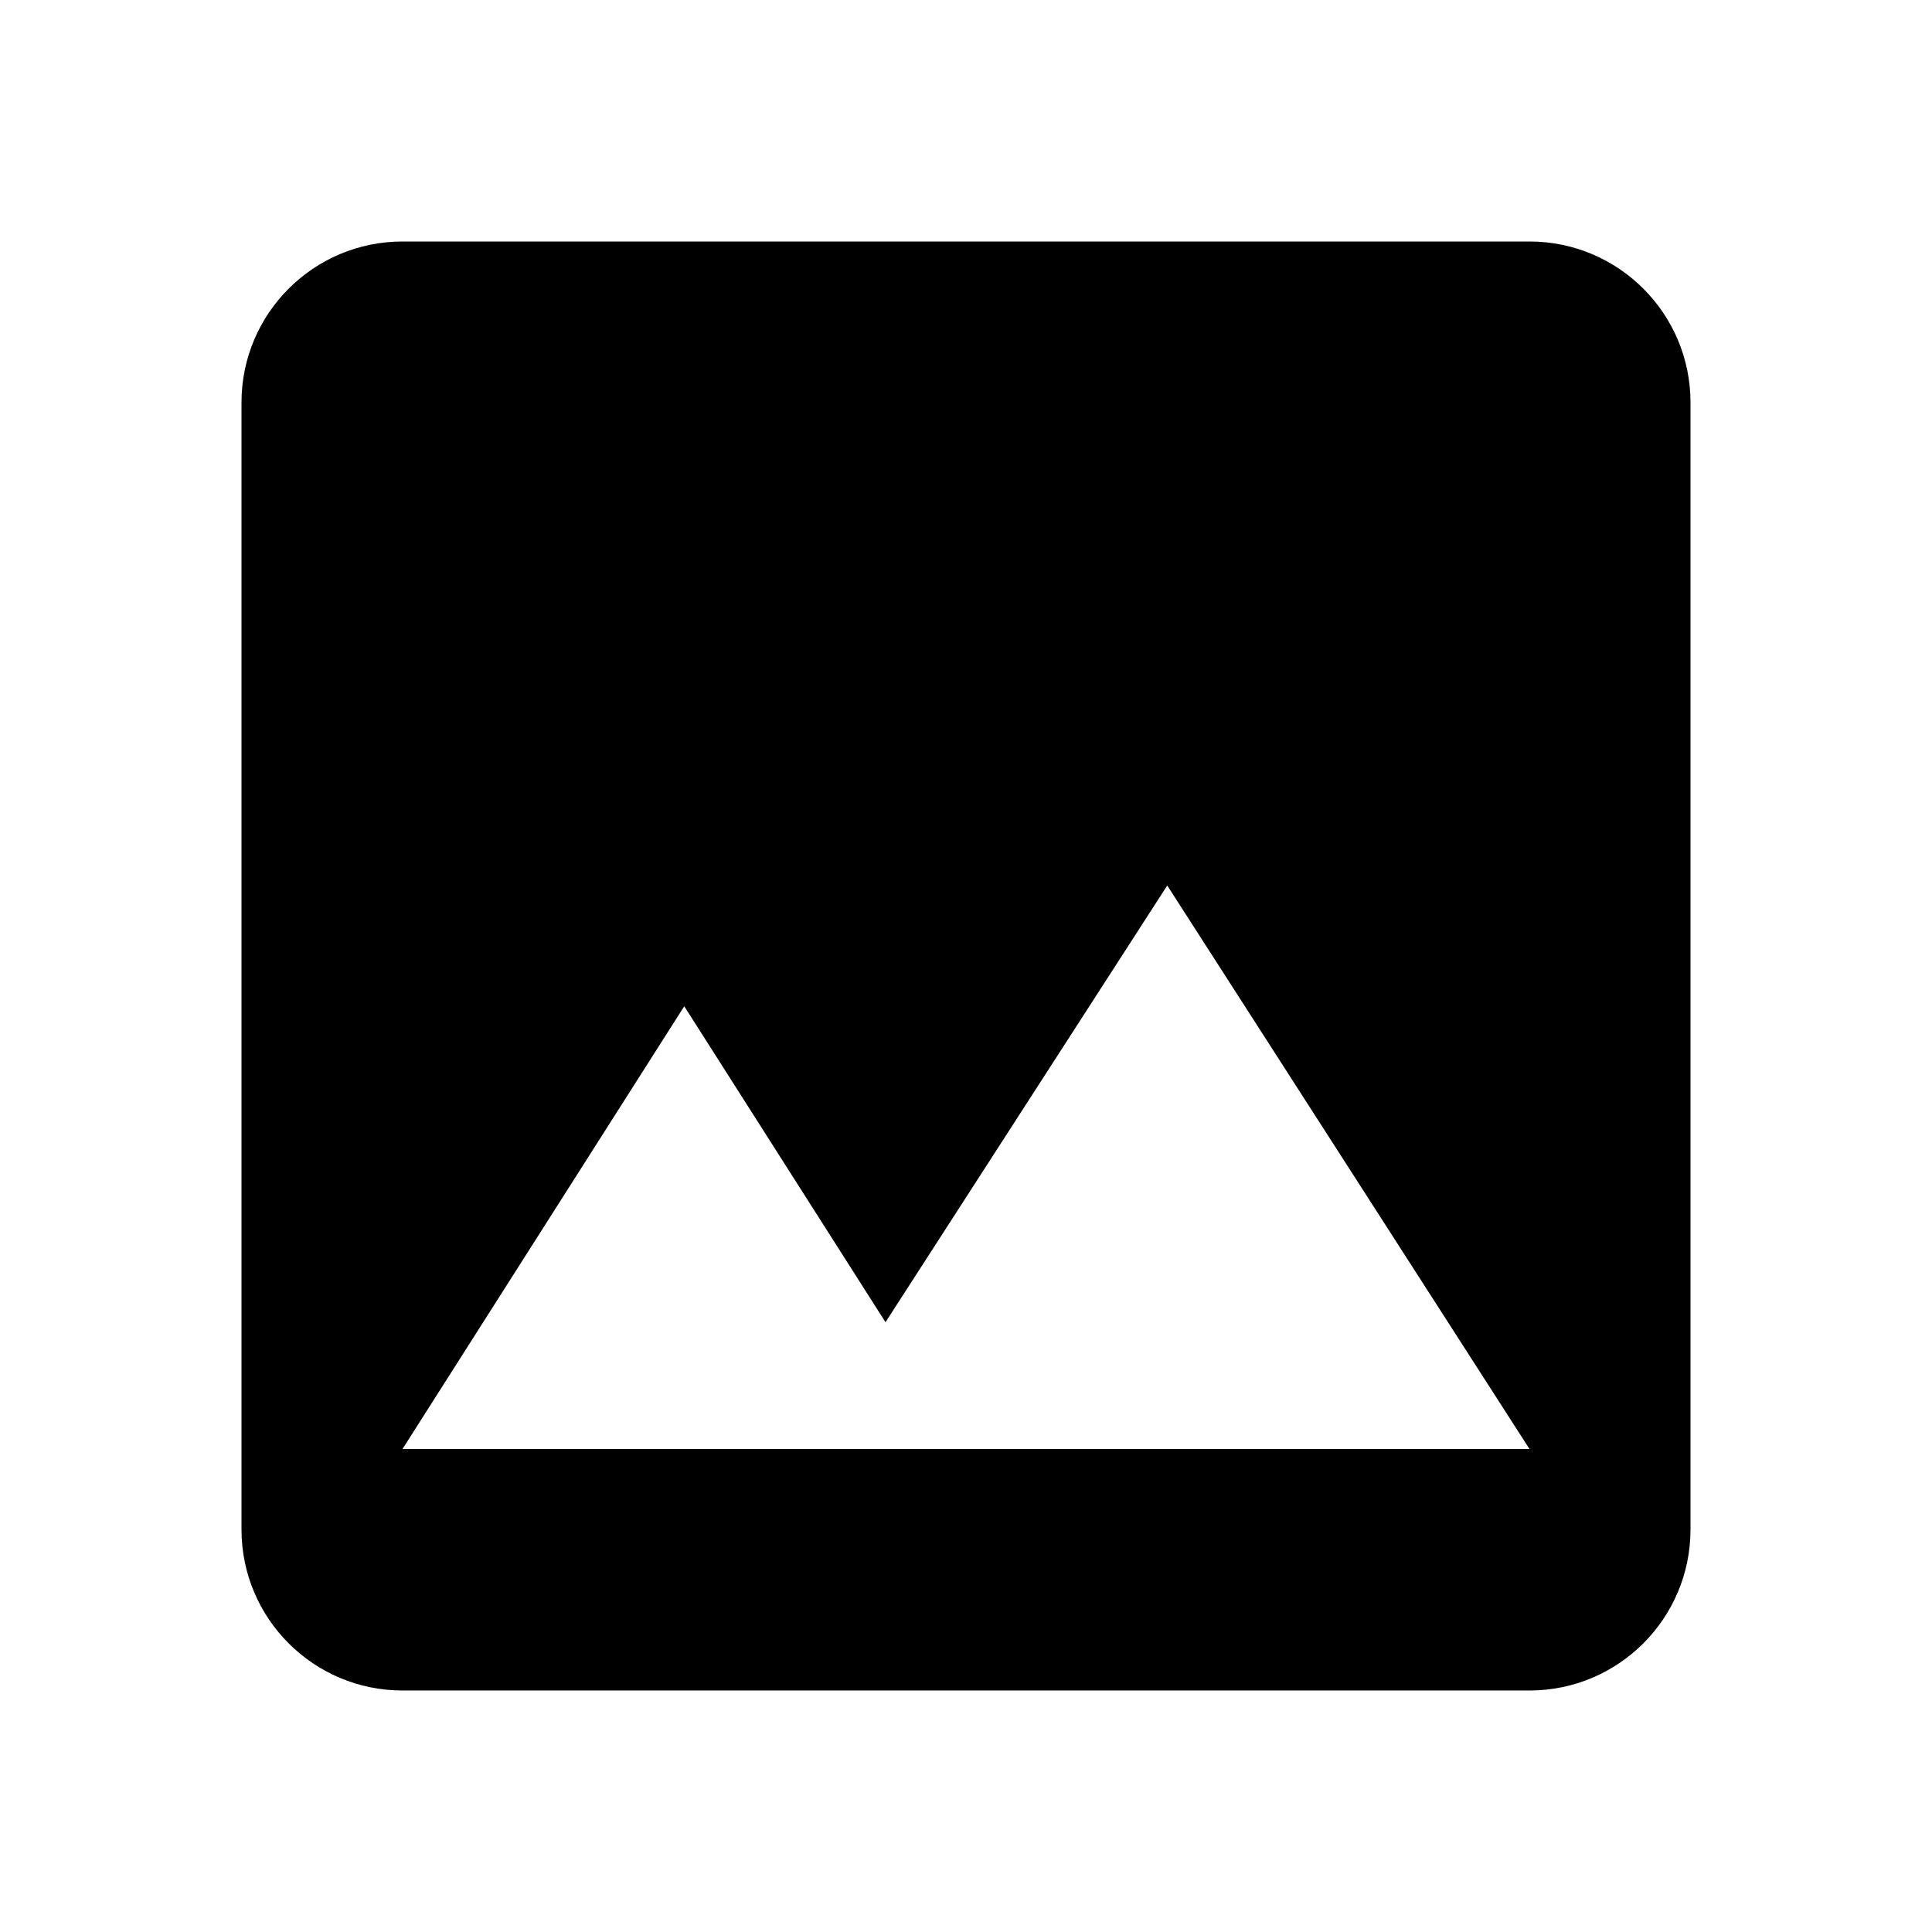<?xml version="1.0" encoding="utf-8"?>
<!-- Generator: Adobe Illustrator 17.0.2, SVG Export Plug-In . SVG Version: 6.00 Build 0)  -->
<!DOCTYPE svg PUBLIC "-//W3C//DTD SVG 1.1//EN" "http://www.w3.org/Graphics/SVG/1.1/DTD/svg11.dtd">
<svg version="1.1" id="Layer_1" xmlns="http://www.w3.org/2000/svg" xmlns:xlink="http://www.w3.org/1999/xlink" x="0px" y="0px"
	 width="24px" height="24px" viewBox="0 0 24 24" enable-background="new 0 0 24 24" xml:space="preserve">
<symbol  id="ic_x5F_drive_x5F_image_x0D_" viewBox="0 -24 24 24">
	<g>
		<polygon fill="none" points="24,-24 0,-24 0,0 24,0 		"/>
	</g>
	<g>
		<path d="M19-3H5C3.896-3,3-3.895,3-5v-14c0-1.105,0.896-2,2-2h14c1.104,0,2,0.895,2,2v14C21-3.895,20.104-3,19-3z M5-18l3.5,5.5
			l2.5-3.925L14.5-11l4.5-7H5z"/>
	</g>
</symbol>
<use xlink:href="#ic_x5F_drive_x5F_image_x0D_"  width="24" height="24" id="XMLID_134_" y="-24" transform="matrix(1 0 0 -1 0 0)" overflow="visible"/>
</svg>
